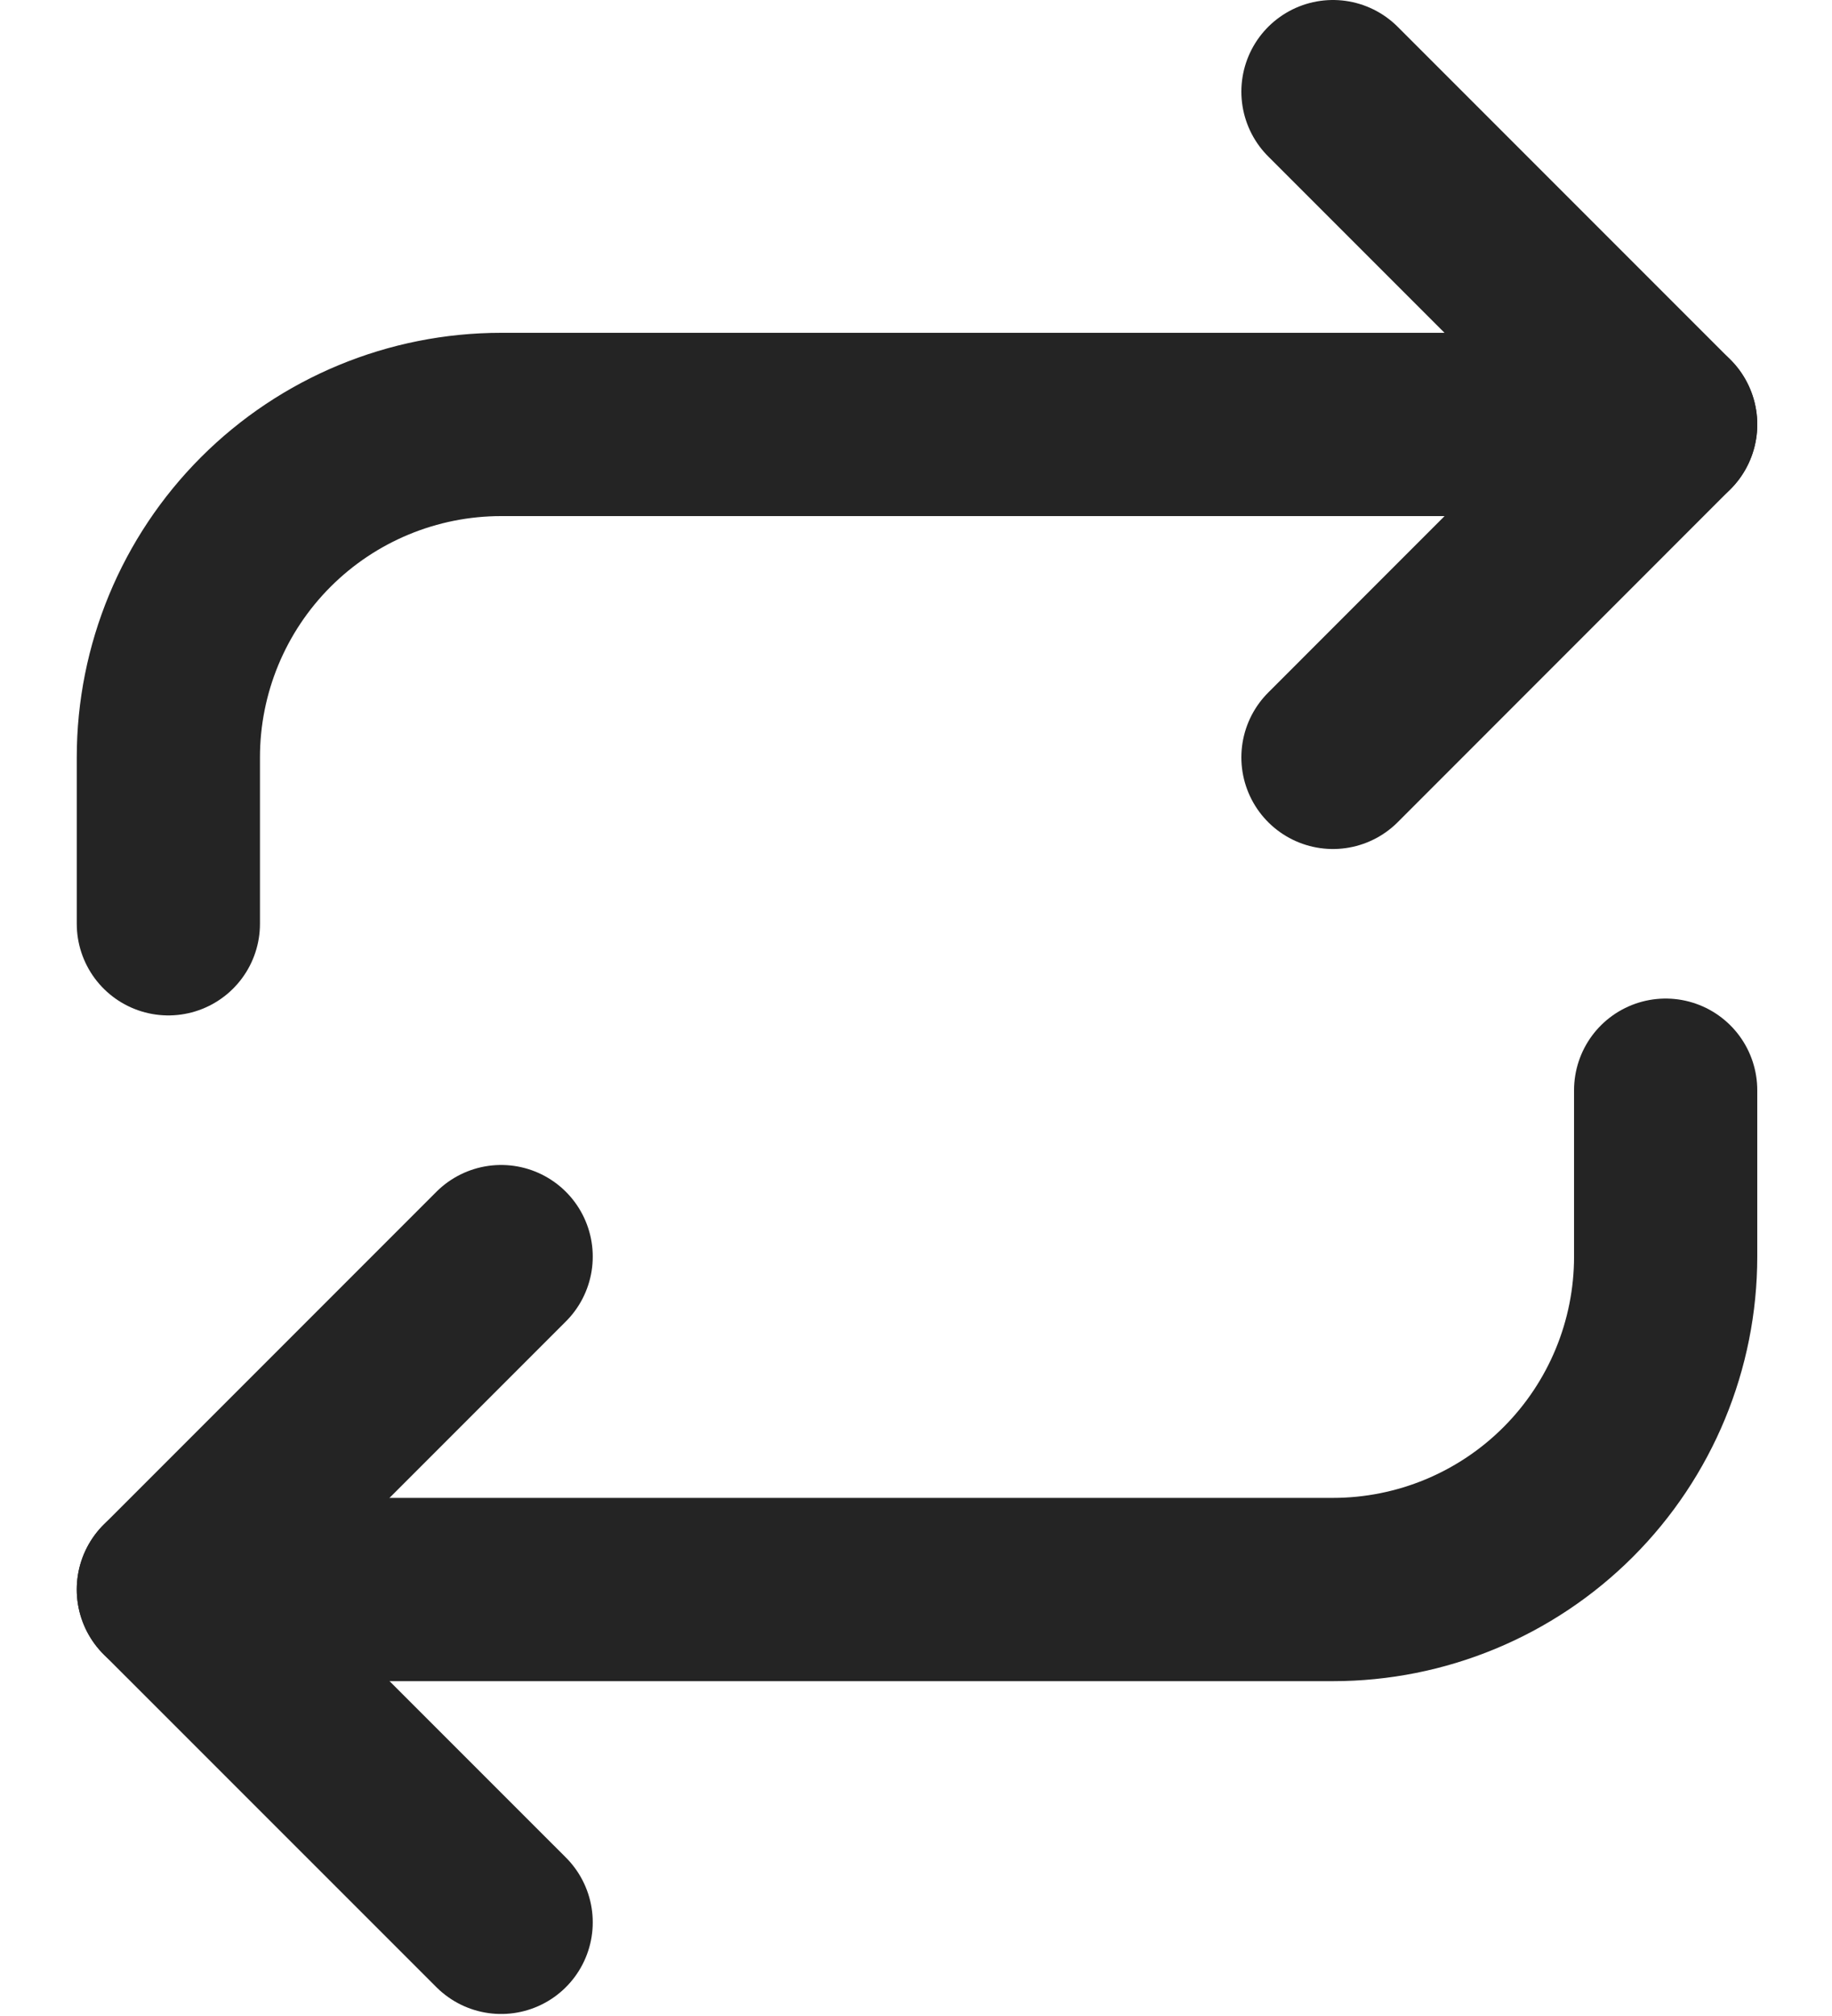 <svg width="20" height="22" viewBox="0 0 20 22" fill="none" xmlns="http://www.w3.org/2000/svg">
<path d="M14.552 1L18.184 4.632L14.552 8.265" stroke="#242424" stroke-width="2" stroke-linecap="round" stroke-linejoin="round"/>
<path d="M1.838 10.081V8.265C1.838 7.301 2.221 6.377 2.902 5.696C3.583 5.015 4.507 4.632 5.471 4.632H18.184" stroke="#242424" stroke-width="2" stroke-linecap="round" stroke-linejoin="round"/>
<path d="M5.471 20.978L1.838 17.346L5.471 13.713" stroke="#242424" stroke-width="2" stroke-linecap="round" stroke-linejoin="round"/>
<path d="M18.184 11.897V13.713C18.184 14.677 17.801 15.601 17.12 16.282C16.439 16.963 15.515 17.346 14.552 17.346H1.838" stroke="#242424" stroke-width="2" stroke-linecap="round" stroke-linejoin="round"/>
</svg>
